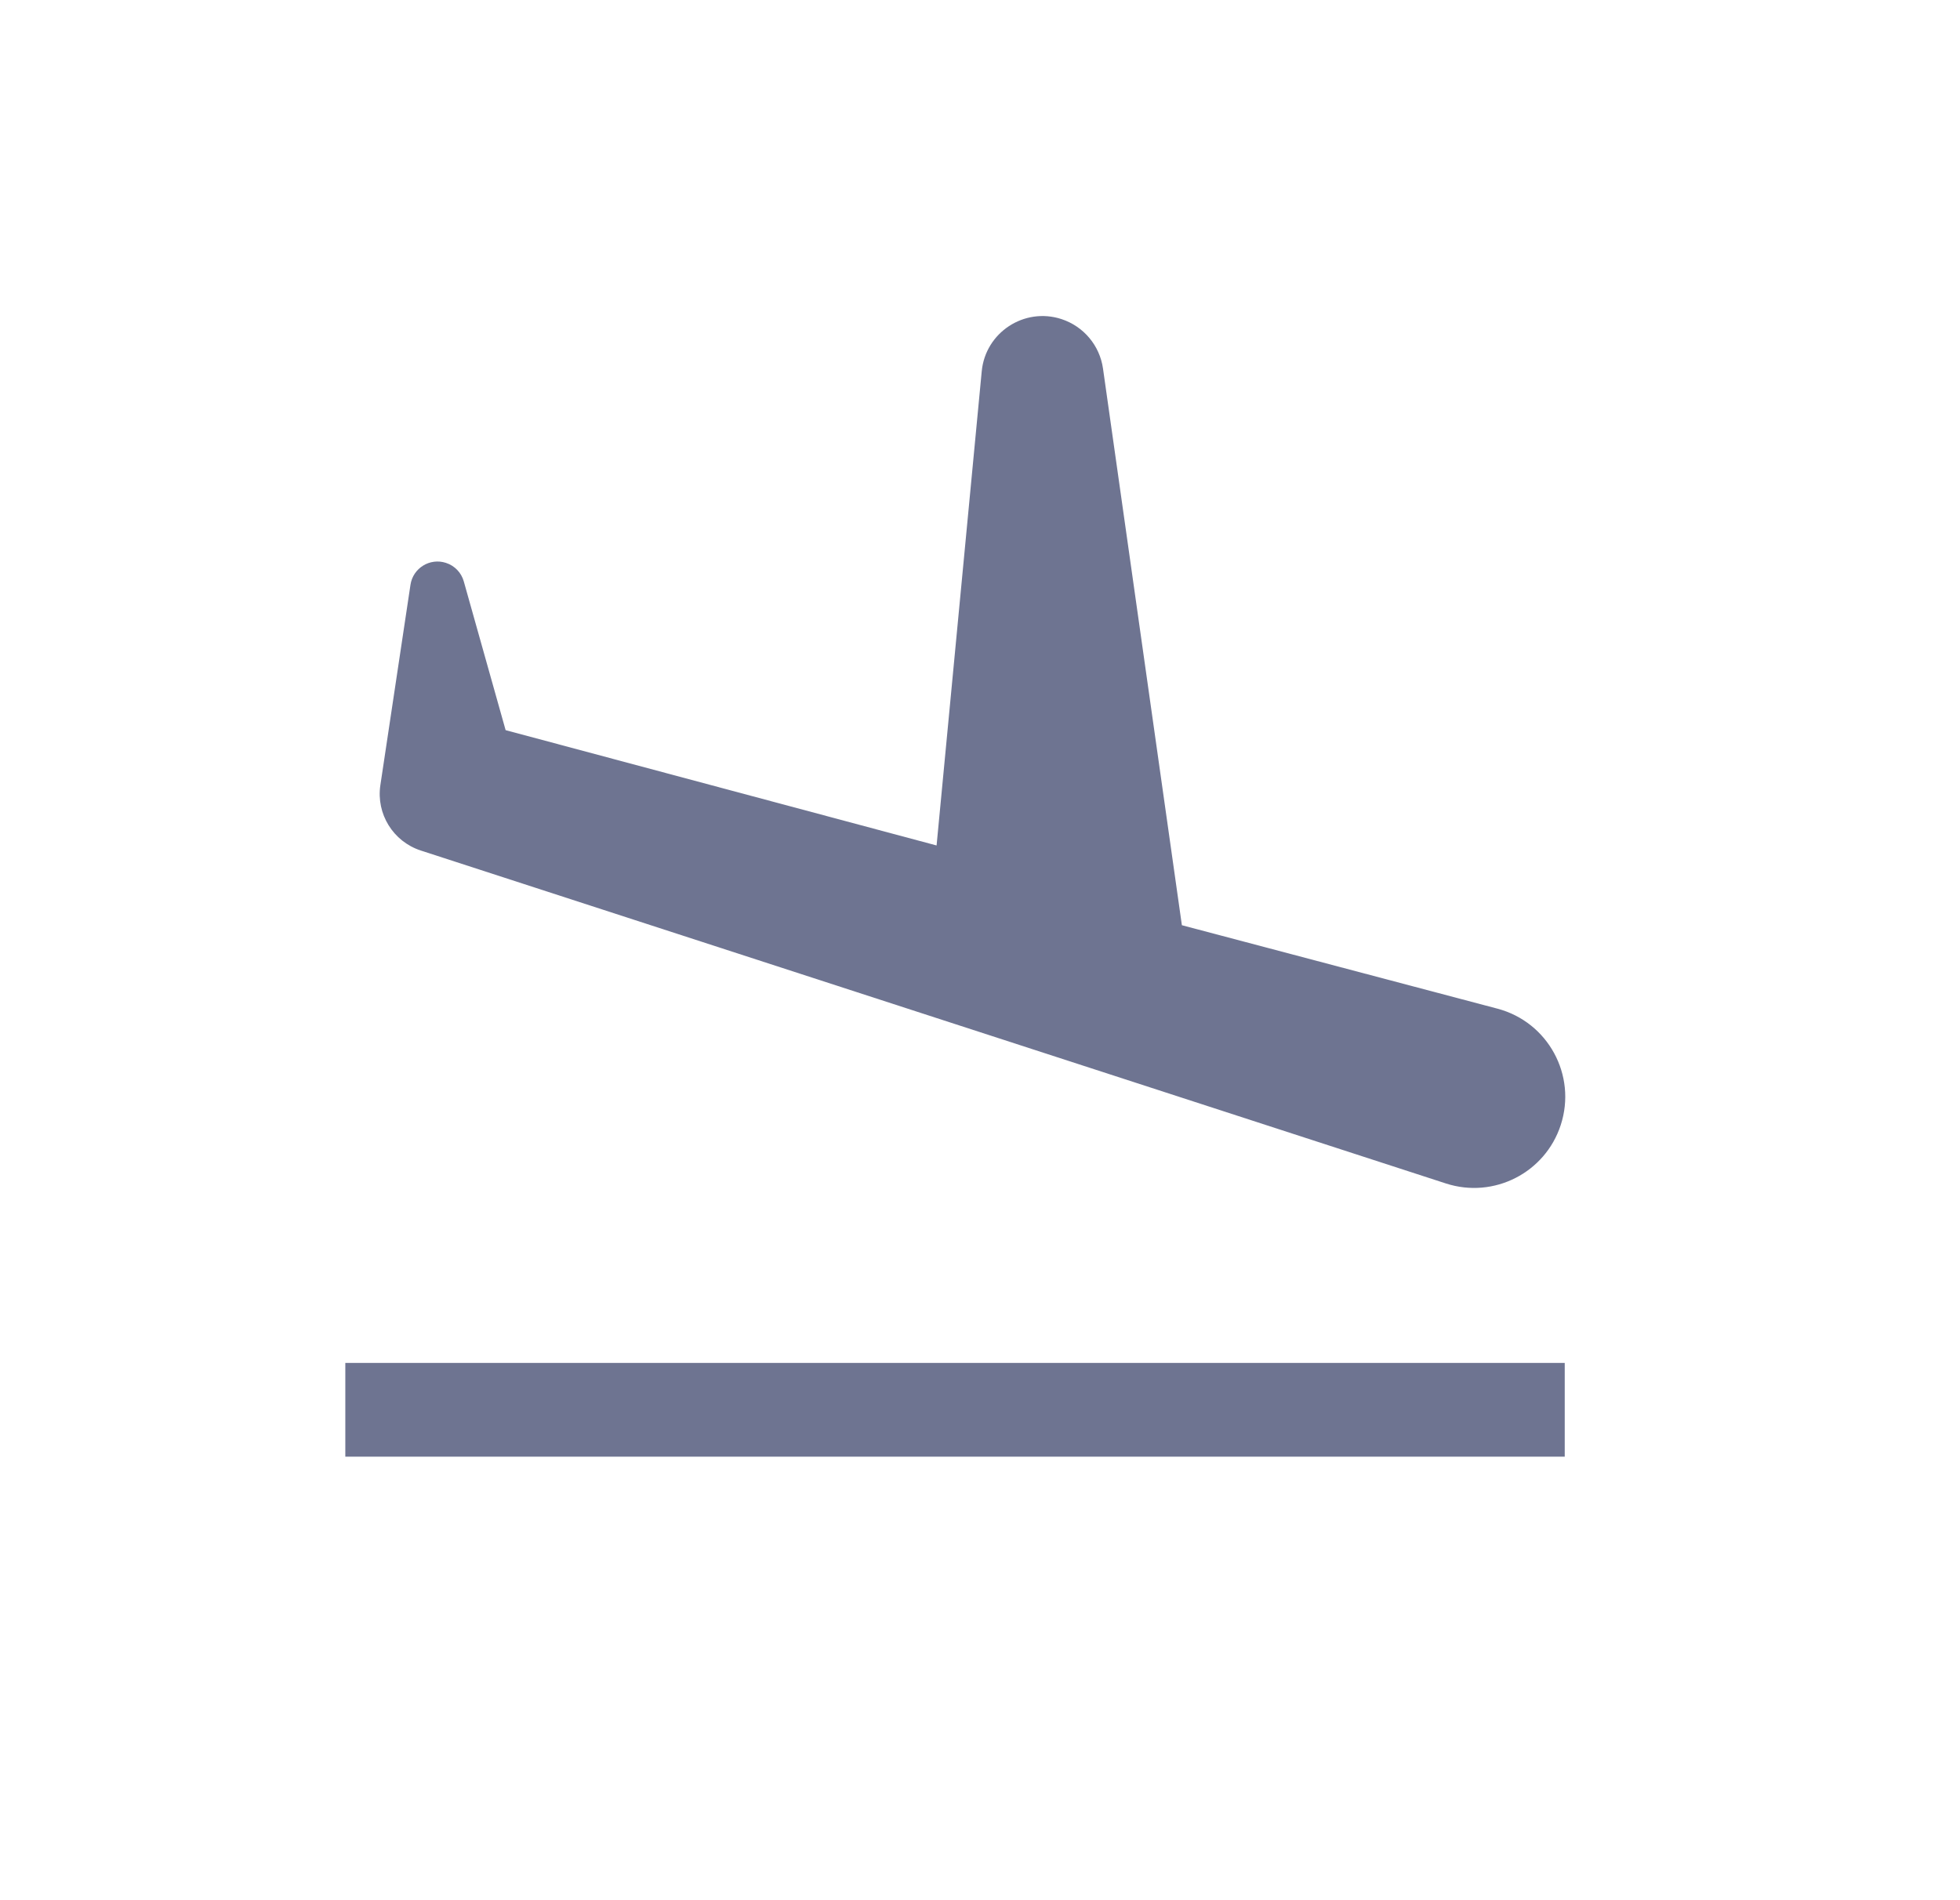 <svg width="33" height="32" viewBox="0 0 33 32" fill="none" xmlns="http://www.w3.org/2000/svg">
<g id="32 / arrival">
<path id="Union" fill-rule="evenodd" clip-rule="evenodd" d="M7.508 9.479C7.238 9.391 6.953 9.567 6.911 9.848L6.404 13.223C6.332 13.707 6.619 14.171 7.084 14.323L24.344 19.93C25.15 20.192 26.016 19.751 26.278 18.945C26.551 18.106 26.063 17.211 25.211 16.986L19.899 15.581L18.571 6.207C18.516 5.818 18.244 5.495 17.87 5.373C17.245 5.17 16.591 5.599 16.529 6.254L15.769 14.238L8.513 12.296L7.809 9.792C7.768 9.644 7.655 9.526 7.508 9.479ZM26.345 22.952H5.814V24.531H26.345V22.952Z" fill="#6E7491"/>
</g>
</svg>
